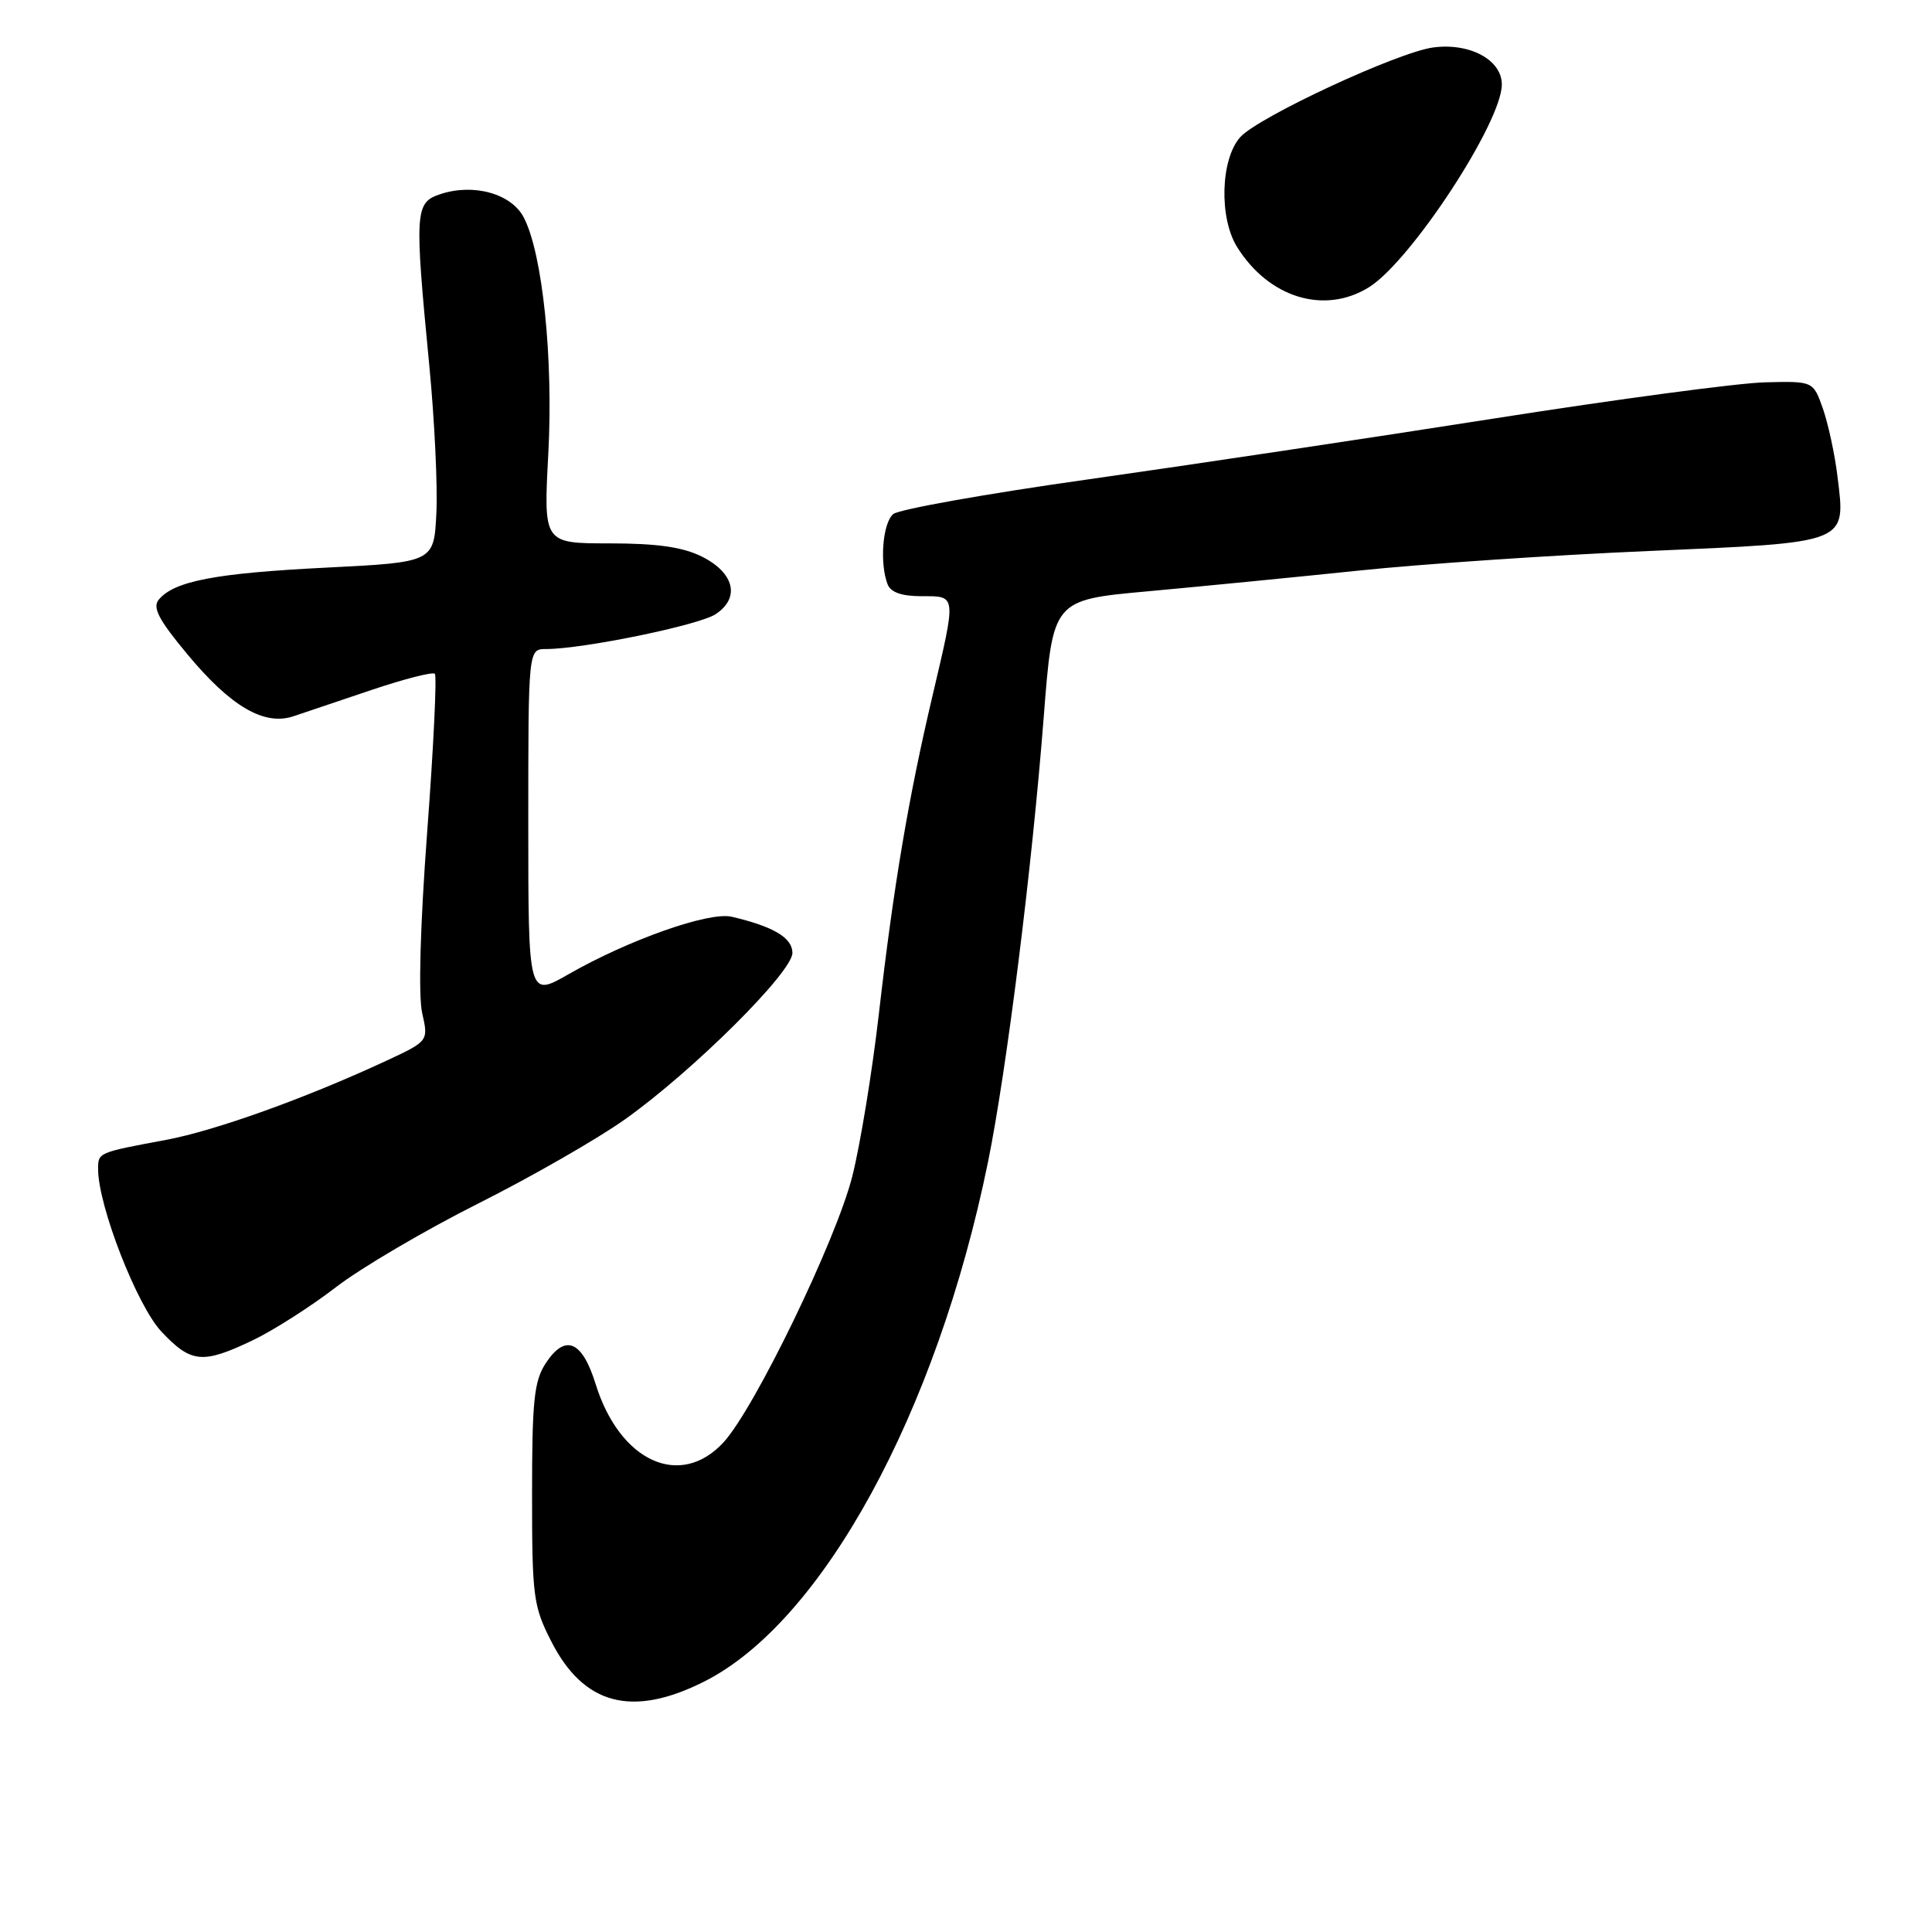 <?xml version="1.0" encoding="UTF-8" standalone="no"?>
<!DOCTYPE svg PUBLIC "-//W3C//DTD SVG 1.1//EN" "http://www.w3.org/Graphics/SVG/1.1/DTD/svg11.dtd" >
<svg xmlns="http://www.w3.org/2000/svg" xmlns:xlink="http://www.w3.org/1999/xlink" version="1.1" viewBox="0 0 256 256">
 <g >
 <path fill="currentColor"
d=" M 93.30 222.82 C 108.97 214.94 124.13 187.19 130.91 154.00 C 133.37 141.93 136.75 115.00 138.30 95.00 C 139.50 79.50 139.50 79.50 152.00 78.36 C 158.88 77.73 171.47 76.50 180.00 75.61 C 188.53 74.72 205.85 73.55 218.50 73.01 C 245.10 71.86 244.57 72.07 243.48 63.16 C 243.13 60.23 242.25 56.18 241.55 54.16 C 240.26 50.50 240.26 50.50 233.88 50.66 C 230.37 50.74 214.22 52.90 198.00 55.45 C 181.78 58.00 157.53 61.63 144.12 63.53 C 130.71 65.42 119.12 67.49 118.37 68.11 C 116.96 69.28 116.53 74.60 117.61 77.42 C 118.02 78.49 119.48 79.00 122.11 79.00 C 126.78 79.00 126.74 78.66 123.57 92.16 C 120.37 105.72 118.40 117.40 116.45 134.38 C 115.57 142.02 113.99 151.69 112.93 155.88 C 110.79 164.35 99.96 186.70 95.85 191.14 C 90.11 197.33 82.11 193.66 78.92 183.38 C 77.13 177.63 74.90 176.70 72.31 180.64 C 70.77 182.99 70.50 185.60 70.50 197.95 C 70.50 211.57 70.66 212.82 73.05 217.50 C 77.35 225.93 83.75 227.62 93.30 222.82 Z  M 33.50 177.59 C 36.25 176.27 41.20 173.11 44.50 170.57 C 47.80 168.02 56.29 163.03 63.37 159.47 C 70.44 155.92 79.22 150.88 82.87 148.28 C 91.88 141.86 105.00 128.81 105.00 126.27 C 105.00 124.26 102.50 122.77 96.94 121.47 C 93.94 120.78 83.35 124.51 75.35 129.08 C 70.00 132.15 70.00 132.15 70.00 109.07 C 70.00 86.00 70.00 86.00 72.37 86.00 C 77.24 86.00 92.58 82.85 94.81 81.39 C 98.11 79.23 97.32 75.91 93.00 73.75 C 90.47 72.49 87.08 72.00 80.76 72.00 C 72.02 72.00 72.02 72.00 72.65 60.19 C 73.33 47.53 71.90 33.64 69.41 28.83 C 67.77 25.65 62.73 24.25 58.30 25.74 C 54.98 26.86 54.91 28.00 56.89 48.50 C 57.58 55.65 58.00 64.42 57.82 68.00 C 57.50 74.50 57.50 74.50 43.10 75.22 C 28.54 75.95 23.08 77.00 21.04 79.45 C 20.17 80.50 21.02 82.12 24.85 86.72 C 30.59 93.63 35.01 96.20 38.88 94.91 C 40.32 94.43 45.01 92.85 49.30 91.40 C 53.59 89.96 57.33 89.00 57.62 89.28 C 57.90 89.57 57.45 98.96 56.61 110.15 C 55.68 122.57 55.42 131.95 55.94 134.23 C 56.78 137.95 56.78 137.95 51.14 140.58 C 40.53 145.51 28.50 149.83 22.00 151.04 C 12.95 152.73 13.00 152.71 13.00 154.92 C 13.00 159.78 18.17 173.04 21.40 176.46 C 25.33 180.63 26.84 180.77 33.50 177.59 Z  M 181.38 38.07 C 186.93 34.63 199.00 16.21 199.00 11.19 C 199.00 7.93 194.74 5.64 189.90 6.29 C 185.20 6.92 166.78 15.48 164.35 18.16 C 161.73 21.07 161.50 28.88 163.94 32.76 C 168.15 39.48 175.50 41.71 181.38 38.07 Z "/>
</g>
</svg>